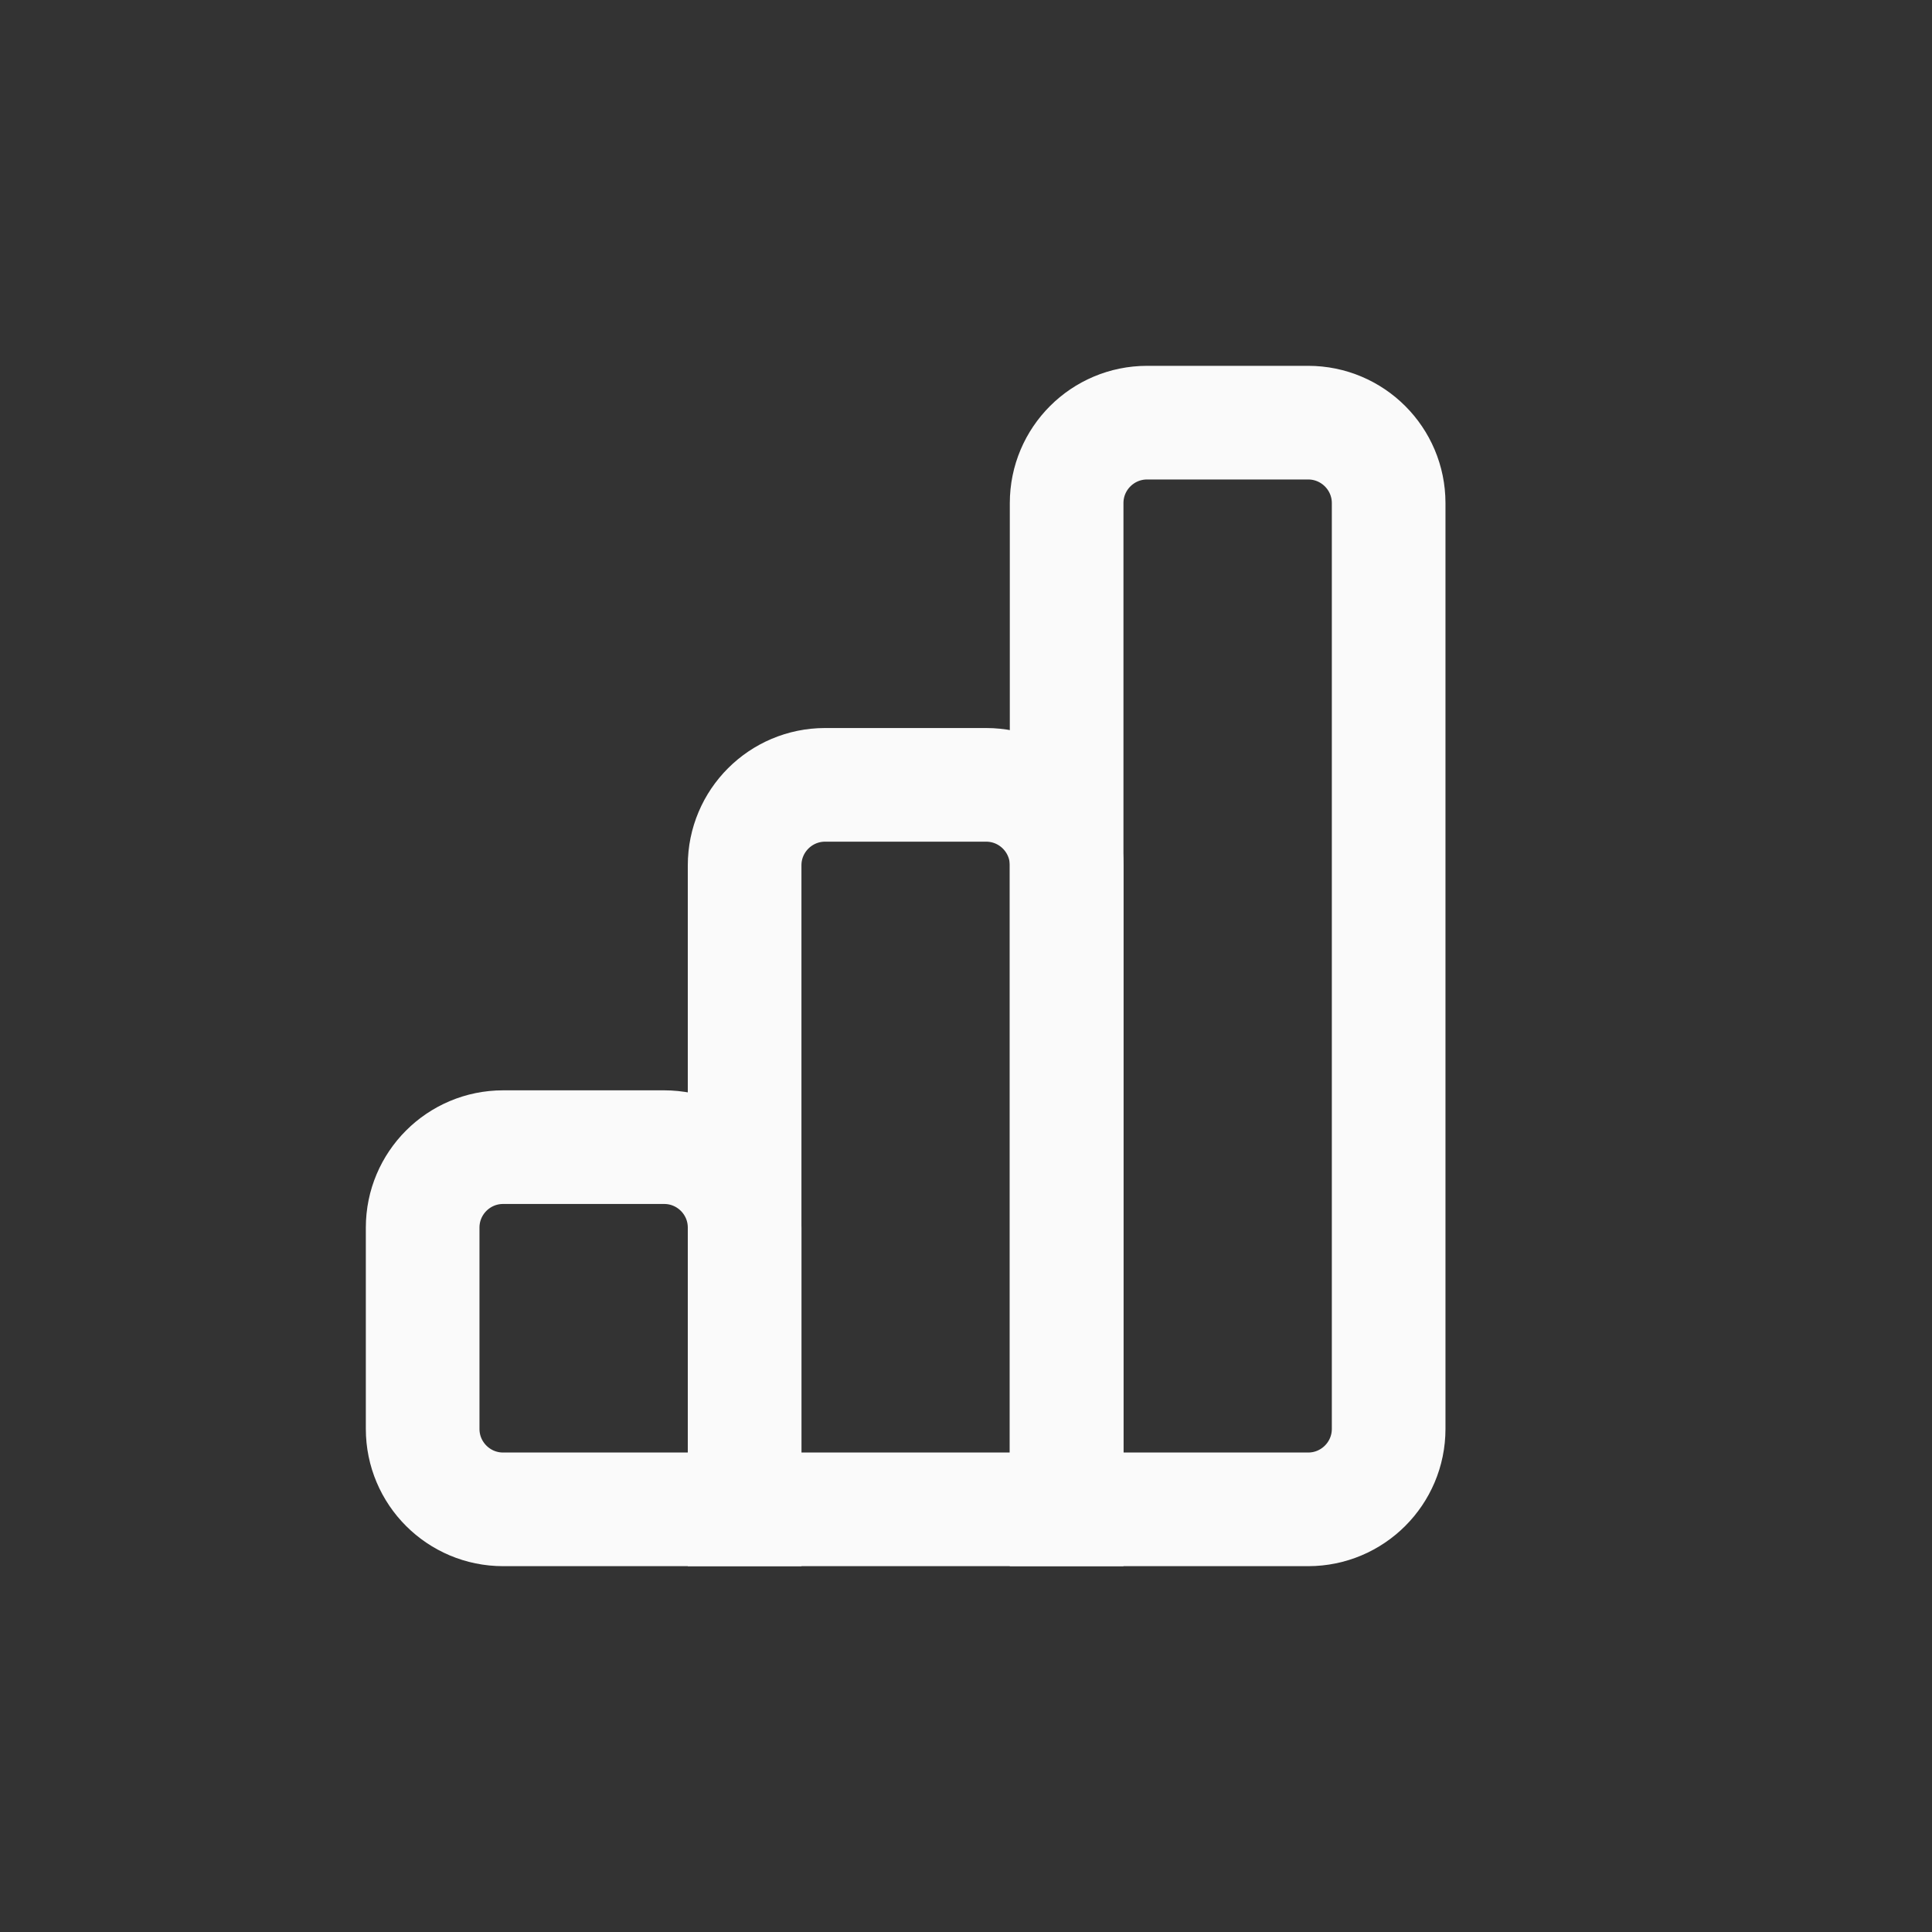 <svg width="34" height="34" viewBox="0 0 34 34" fill="none" xmlns="http://www.w3.org/2000/svg">
<rect x="0" y="0" width="34" height="34" fill="#333333" stroke="none"/>
<path d="M7.438 21.604C7.438 20.822 8.072 20.188 8.854 20.188H11.688C12.47 20.188 13.104 20.822 13.104 21.604V26.562H8.854C8.072 26.562 7.438 25.928 7.438 25.146V21.604Z" stroke="#FAFAFA" stroke-width="2"/>
<path d="M13.104 15.229C13.104 14.447 13.738 13.812 14.521 13.812H17.354C18.137 13.812 18.771 14.447 18.771 15.229V26.562H13.104V15.229Z" stroke="#FAFAFA" stroke-width="2"/>
<path d="M18.771 8.854C18.771 8.072 19.405 7.438 20.188 7.438H23.021C23.803 7.438 24.438 8.072 24.438 8.854V25.146C24.438 25.928 23.803 26.562 23.021 26.562H18.771V8.854Z" stroke="#FAFAFA" stroke-width="2"/>
</svg>
